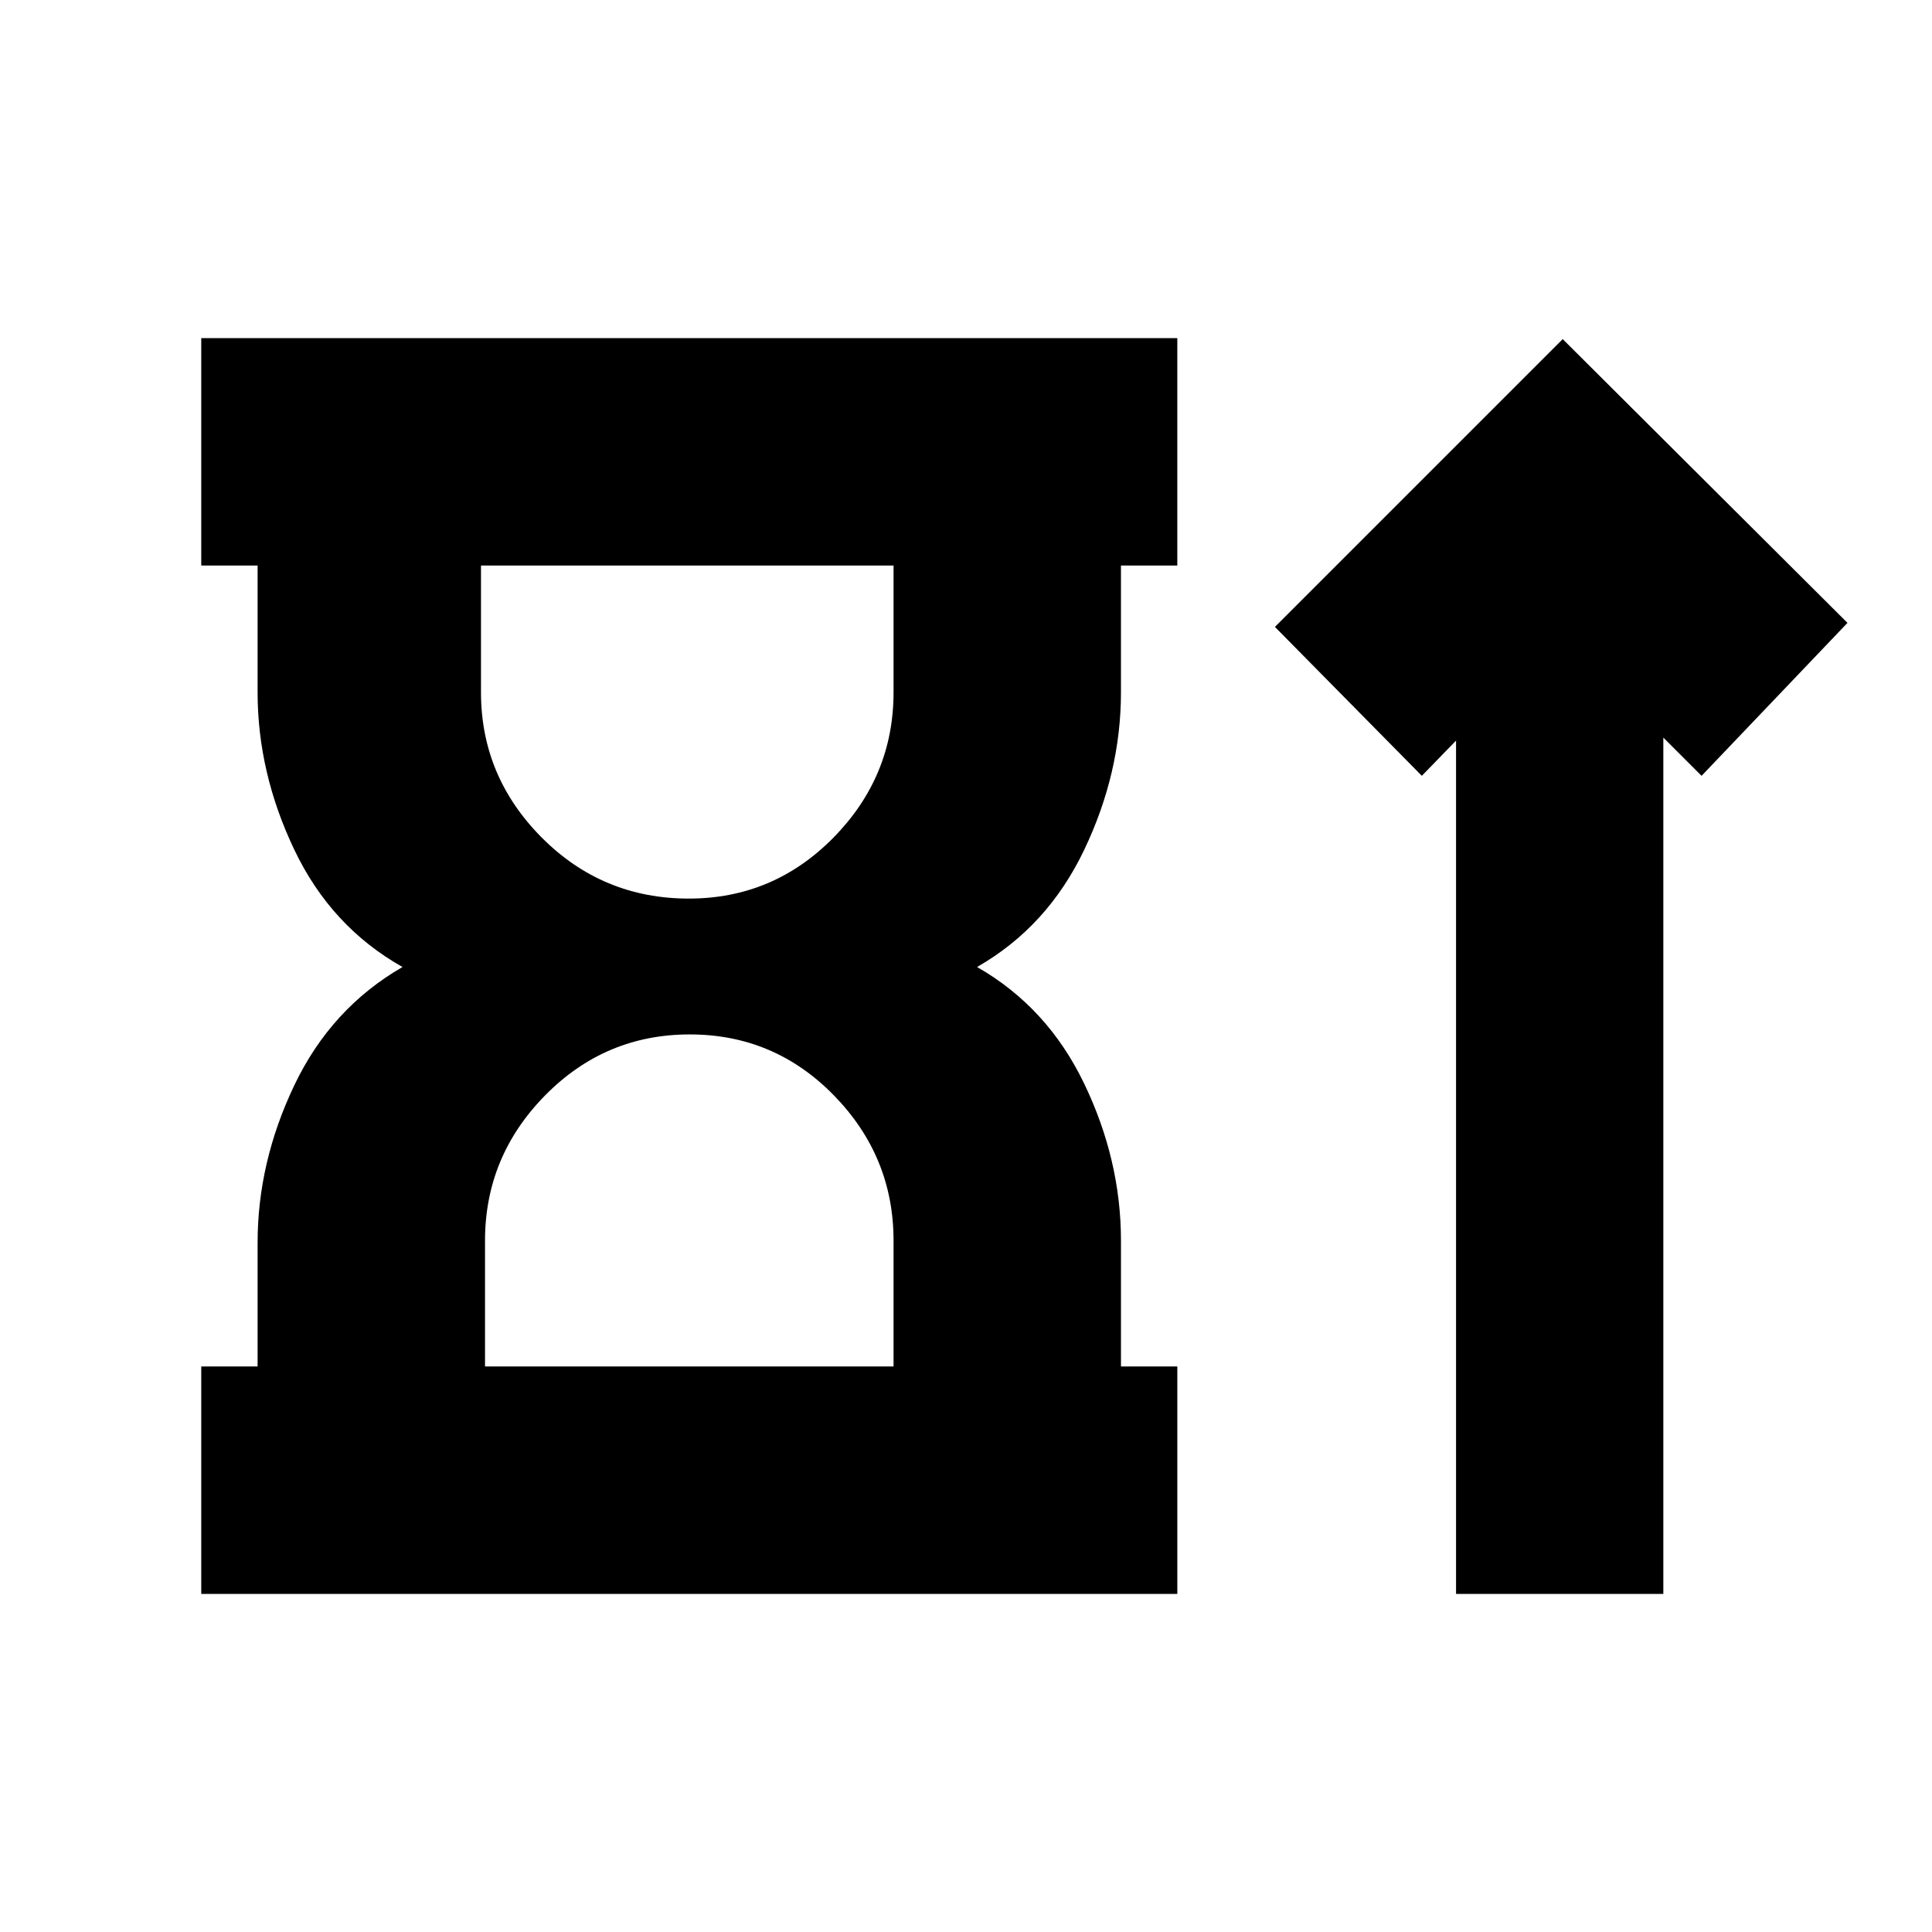 <svg xmlns="http://www.w3.org/2000/svg" height="20" viewBox="0 -960 960 960" width="20"><path d="M342.27-513.5q42.09 0 71.91-30.34Q444-574.18 444-616v-63H239v63q0 41.82 30.17 72.16 30.18 30.34 73.1 30.34ZM241-281h203v-62.5q0-41.82-29.59-72.16Q384.81-446 342.73-446q-42.09 0-71.91 30.34Q241-385.32 241-343.5v62.5ZM100-168v-113h28v-61.5q0-40 18.25-78.25T200-479.5q-35.5-20-53.75-58.25T128-616v-63h-28v-113h485v113h-28v63q0 40-18.25 78.25T485.5-479.5q35 20 53.25 58t18.25 78v62.5h28v113H100Zm623.5 0v-424l-17 17.5-73-74 143-143 141.5 141-72.5 76-19-19V-168h-103Zm-382-511Zm1 398Z"/></svg>